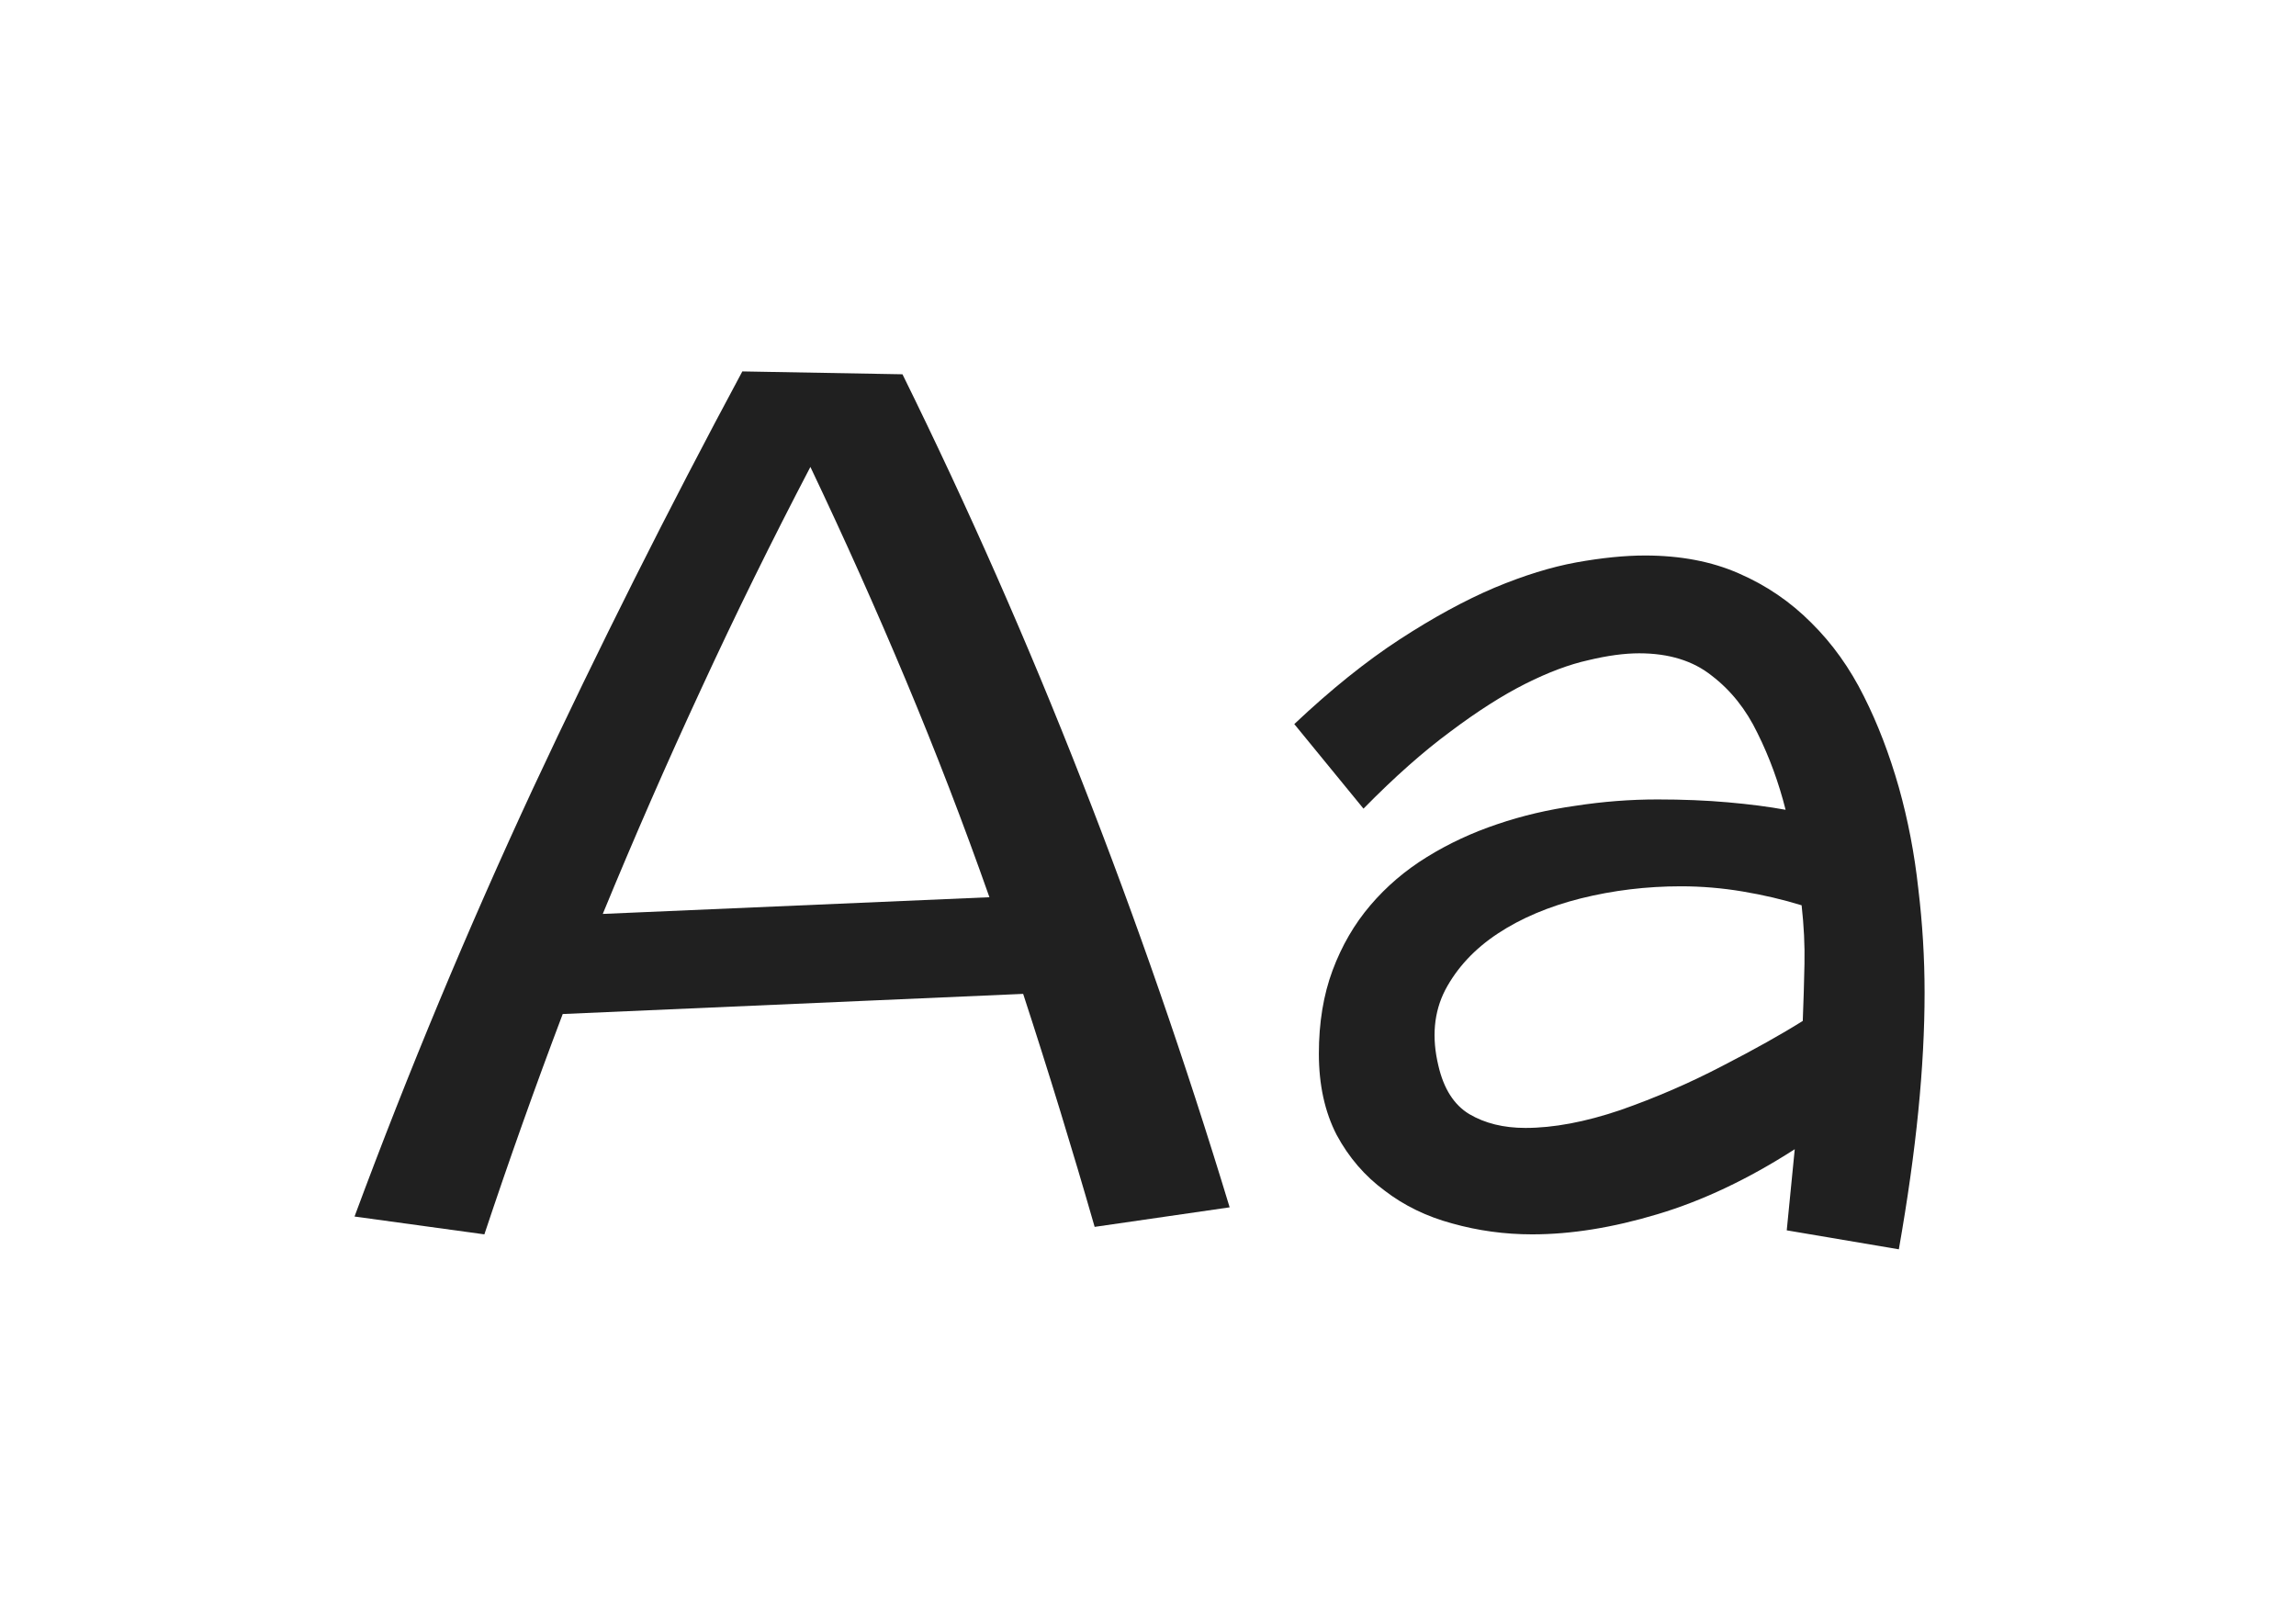 <svg width="136" height="96" viewBox="0 0 136 96" fill="none" xmlns="http://www.w3.org/2000/svg">
<path d="M72.836 71.513L64.84 72.671C63.508 68.037 62.096 63.436 60.605 58.87L33.332 60.063C31.706 64.356 30.159 68.707 28.691 73.114L21 72.058C24.185 63.471 27.708 55.02 31.57 46.705C35.455 38.391 39.589 30.155 43.971 22L53.457 22.17C57.342 30.053 60.888 38.095 64.095 46.296C67.302 54.474 70.216 62.88 72.836 71.513ZM48.002 27.657C45.721 32.018 43.564 36.403 41.531 40.81C39.498 45.194 37.556 49.636 35.704 54.134L58.607 53.145C57.071 48.784 55.422 44.502 53.66 40.299C51.898 36.096 50.012 31.882 48.002 27.657Z" fill="#202020"/>
<path d="M112.475 74L105.835 72.876L106.309 68.071C103.554 69.843 100.843 71.126 98.178 71.921C95.535 72.716 93.062 73.114 90.758 73.114C89.132 73.114 87.551 72.898 86.015 72.467C84.502 72.058 83.169 71.41 82.017 70.524C80.843 69.661 79.894 68.559 79.172 67.219C78.471 65.856 78.121 64.254 78.121 62.414C78.121 60.574 78.392 58.927 78.934 57.473C79.477 56.019 80.222 54.736 81.171 53.623C82.119 52.509 83.237 51.555 84.525 50.76C85.812 49.965 87.201 49.318 88.692 48.818C90.16 48.318 91.707 47.955 93.333 47.727C94.96 47.477 96.575 47.353 98.178 47.353C99.669 47.353 101.058 47.409 102.345 47.523C103.633 47.636 104.773 47.784 105.767 47.966C105.361 46.353 104.807 44.842 104.107 43.434C103.43 42.025 102.526 40.889 101.397 40.026C100.29 39.14 98.856 38.697 97.094 38.697C96.213 38.697 95.208 38.834 94.079 39.106C92.949 39.356 91.707 39.822 90.352 40.503C88.997 41.185 87.517 42.128 85.914 43.332C84.31 44.513 82.593 46.035 80.764 47.898L76.665 42.889C78.833 40.844 80.911 39.174 82.898 37.879C84.886 36.584 86.761 35.562 88.522 34.813C90.262 34.086 91.876 33.586 93.367 33.313C94.88 33.041 96.236 32.904 97.433 32.904C99.533 32.904 101.385 33.256 102.989 33.961C104.615 34.665 106.05 35.642 107.292 36.891C108.534 38.118 109.573 39.572 110.409 41.253C111.222 42.866 111.911 44.661 112.475 46.637C113.017 48.568 113.401 50.567 113.627 52.634C113.876 54.702 114 56.758 114 58.802C114 60.983 113.876 63.323 113.627 65.822C113.379 68.321 112.995 71.047 112.475 74ZM106.784 60.472C106.829 59.336 106.863 58.211 106.885 57.098C106.908 55.985 106.851 54.827 106.716 53.623C105.609 53.282 104.446 53.009 103.226 52.805C102.007 52.6 100.787 52.498 99.567 52.498C97.534 52.498 95.558 52.737 93.638 53.214C91.741 53.691 90.103 54.384 88.726 55.292C87.348 56.201 86.309 57.314 85.609 58.632C84.931 59.949 84.796 61.449 85.202 63.13C85.518 64.493 86.128 65.447 87.032 65.992C87.958 66.537 89.064 66.81 90.352 66.81C92.023 66.81 93.898 66.458 95.976 65.754C98.054 65.027 100.053 64.163 101.973 63.164C103.915 62.164 105.519 61.267 106.784 60.472Z" fill="#202020"/>
</svg>
